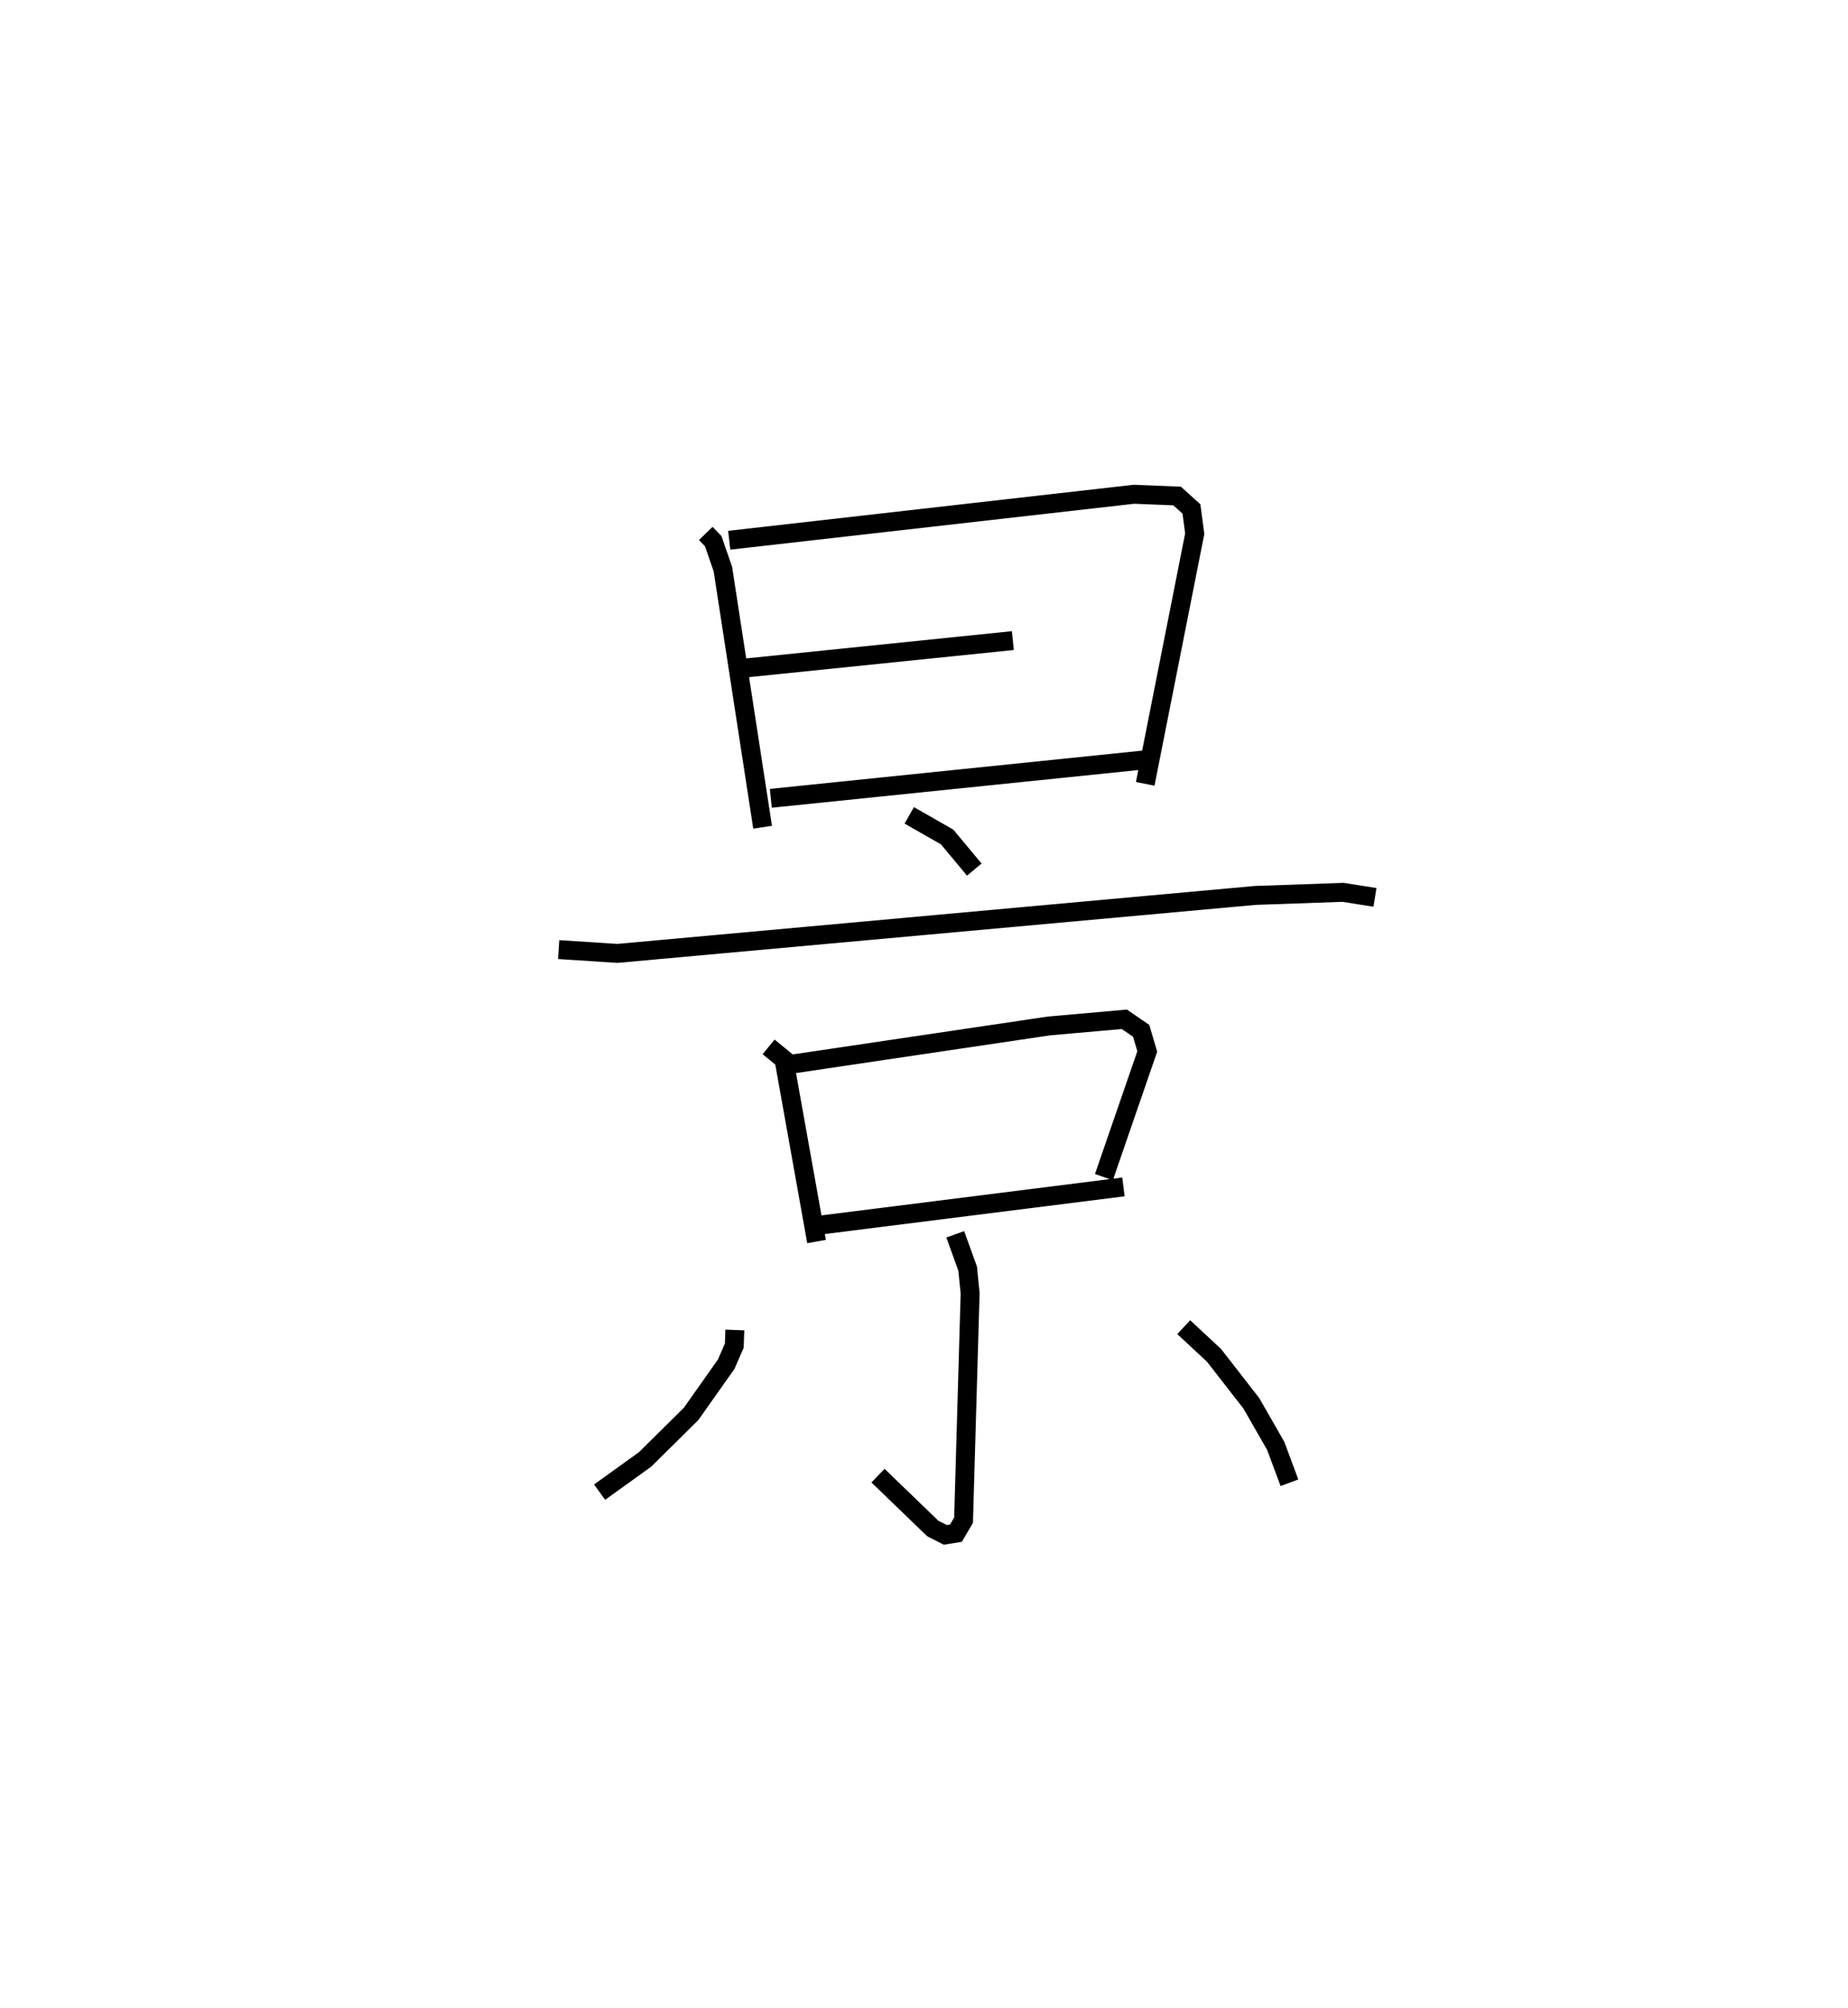 <?xml version="1.0" encoding="utf-8" ?>
<svg baseProfile="full" height="106.107" version="1.1" width="97.665" xmlns="http://www.w3.org/2000/svg" xmlns:ev="http://www.w3.org/2001/xml-events" xmlns:xlink="http://www.w3.org/1999/xlink"><defs /><rect fill="white" height="106.107" width="97.665" x="0" y="0" /><path d="M25,25 m0.0,0.0 m12.298,3.188 l0.394,0.405 0.512,1.479 l2.099,13.639 m-1.764,-15.164 l21.389,-2.43 2.281,0.092 l0.758,0.685 0.173,1.309 l-2.616,13.216 m-21.386,-6.095 l14.391,-1.475 m-12.79,8.334 l19.705,-2.025 m-12.39,2.925 l2.002,1.144 1.434,1.722 m-21.964,4.227 l3.102,0.202 33.708,-3.063 l4.641,-0.163 1.689,0.266 m-32.045,7.899 l0.812,0.666 1.721,9.619 m-1.539,-9.339 l13.82,-2.051 3.987,-0.352 l0.889,0.611 0.32,1.089 l-2.29,6.639 m-15.074,2.545 l16.106,-2.027 m-8.888,2.505 l0.654,1.813 0.131,1.299 l-0.347,11.995 -0.402,0.684 l-0.56,0.091 -0.664,-0.336 l-2.895,-2.794 m-7.566,-7.697 l-0.03,0.83 -0.425,0.974 l-1.853,2.626 -2.432,2.407 l-2.408,1.732 m30.871,-8.718 l1.596,1.484 1.976,2.539 l1.291,2.252 0.724,1.947 " fill="none" stroke="black" stroke-width="1" /></svg>